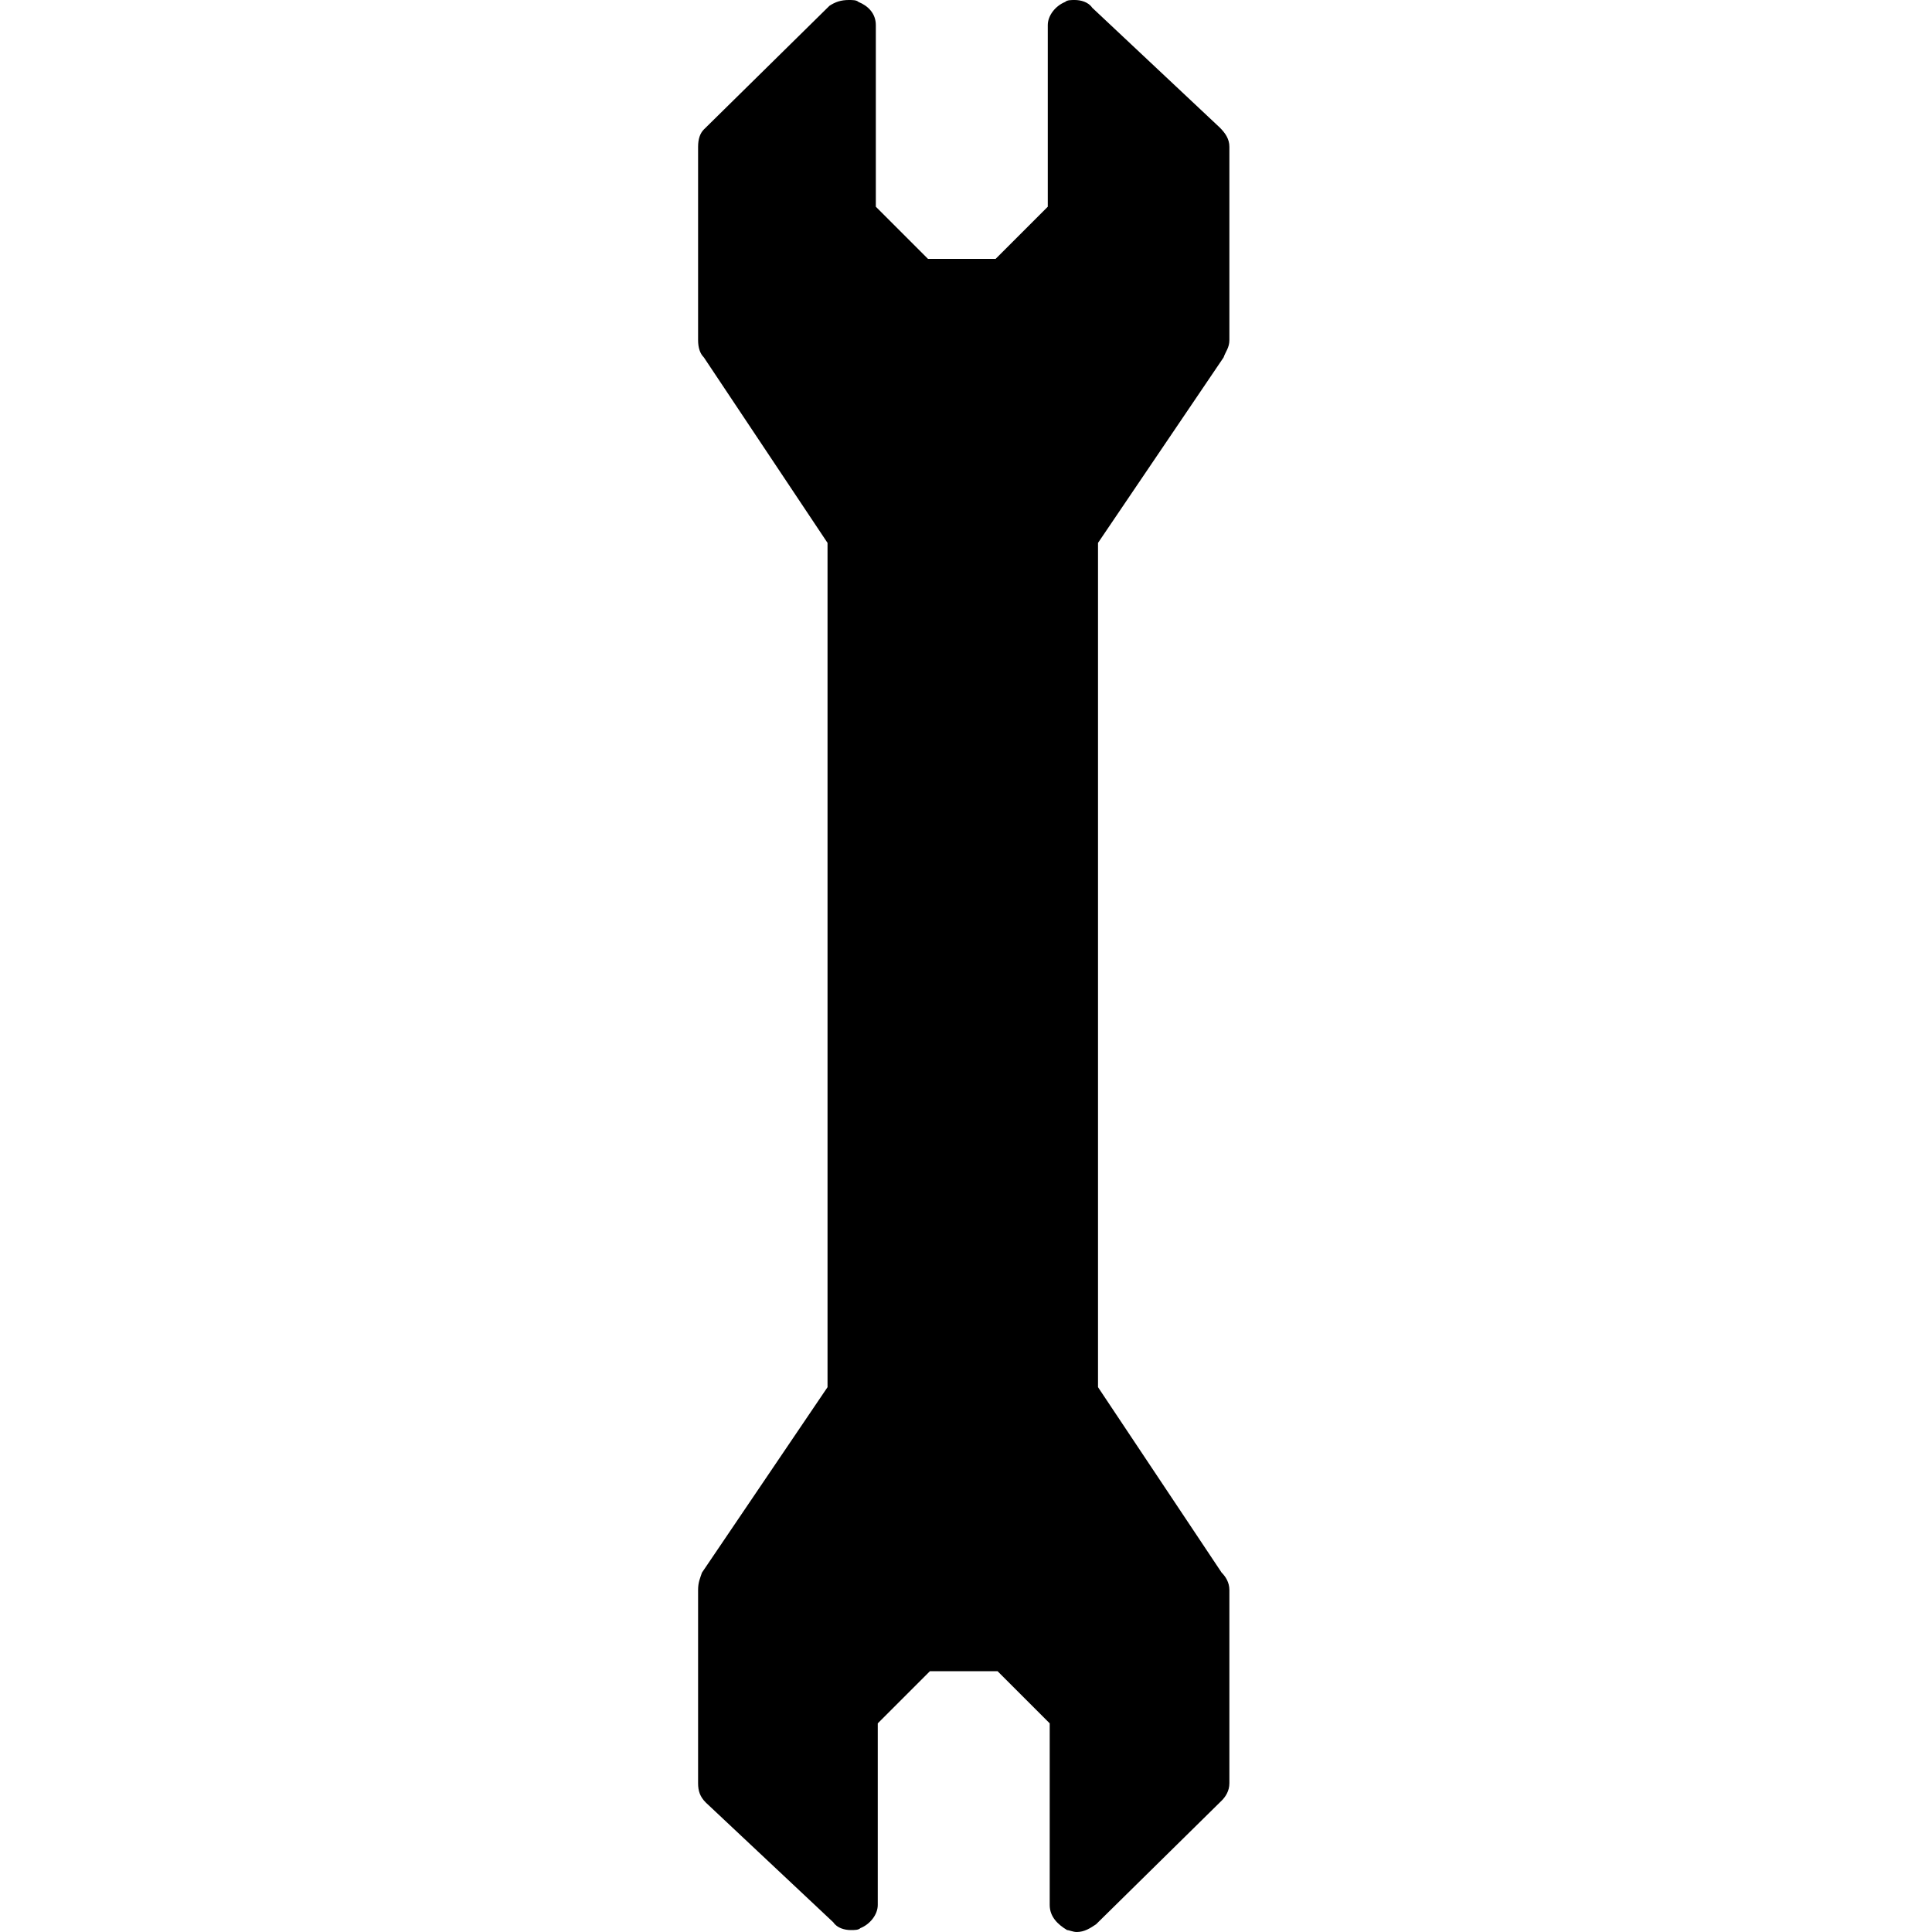 <?xml version="1.0" encoding="iso-8859-1"?>
<!DOCTYPE svg PUBLIC "-//W3C//DTD SVG 1.1 Basic//EN" "http://www.w3.org/Graphics/SVG/1.1/DTD/svg11-basic.dtd">
<svg version="1.1" baseProfile="basic"
   xmlns="http://www.w3.org/2000/svg" xmlns:xlink="http://www.w3.org/1999/xlink" x="0px" y="0px" width="512px" height="512px"
   viewBox="0 0 512 512" xml:space="preserve">
  <path transform="matrix(0.512,0,0,0.512,185,0)" stroke="none" style="fill:#000" d="M 272 185 C 273 182 275 180 275 176 L 275 76 C 275 72 273 69 270 66 L 204 4 C 202 1 198 0 195 0 C 193 0 191 0 190 1 C 185 3 181 8 181 13 L 181 81 L 181 107 L 154 134 L 119 134 L 92 107 L 92 81 L 92 13 C 92 7 88 3 83 1 C 82 0 80 0 78 0 C 74 0 71 1 68 3 L 3 67 C 1 69 0 72 0 76 L 0 176 C 0 180 1 183 3 185 L 67 281 L 67 718 L 2 814 C 1 817 0 819 0 823 L 0 923 C 0 927 1 930 4 933 L 70 995 C 72 998 76 999 79 999 C 81 999 83 999 84 998 C 89 996 93 991 93 986 L 93 918 L 93 892 L 120 865 L 155 865 L 182 892 L 182 918 L 182 986 C 182 992 186 996 191 999 C 192 999 194 1000 196 1000 C 200 1000 203 998 206 996 L 271 932 C 273 930 275 927 275 923 L 275 823 C 275 819 273 816 271 814 L 207 718 L 207 281 L 272 185 z"/>
</svg>